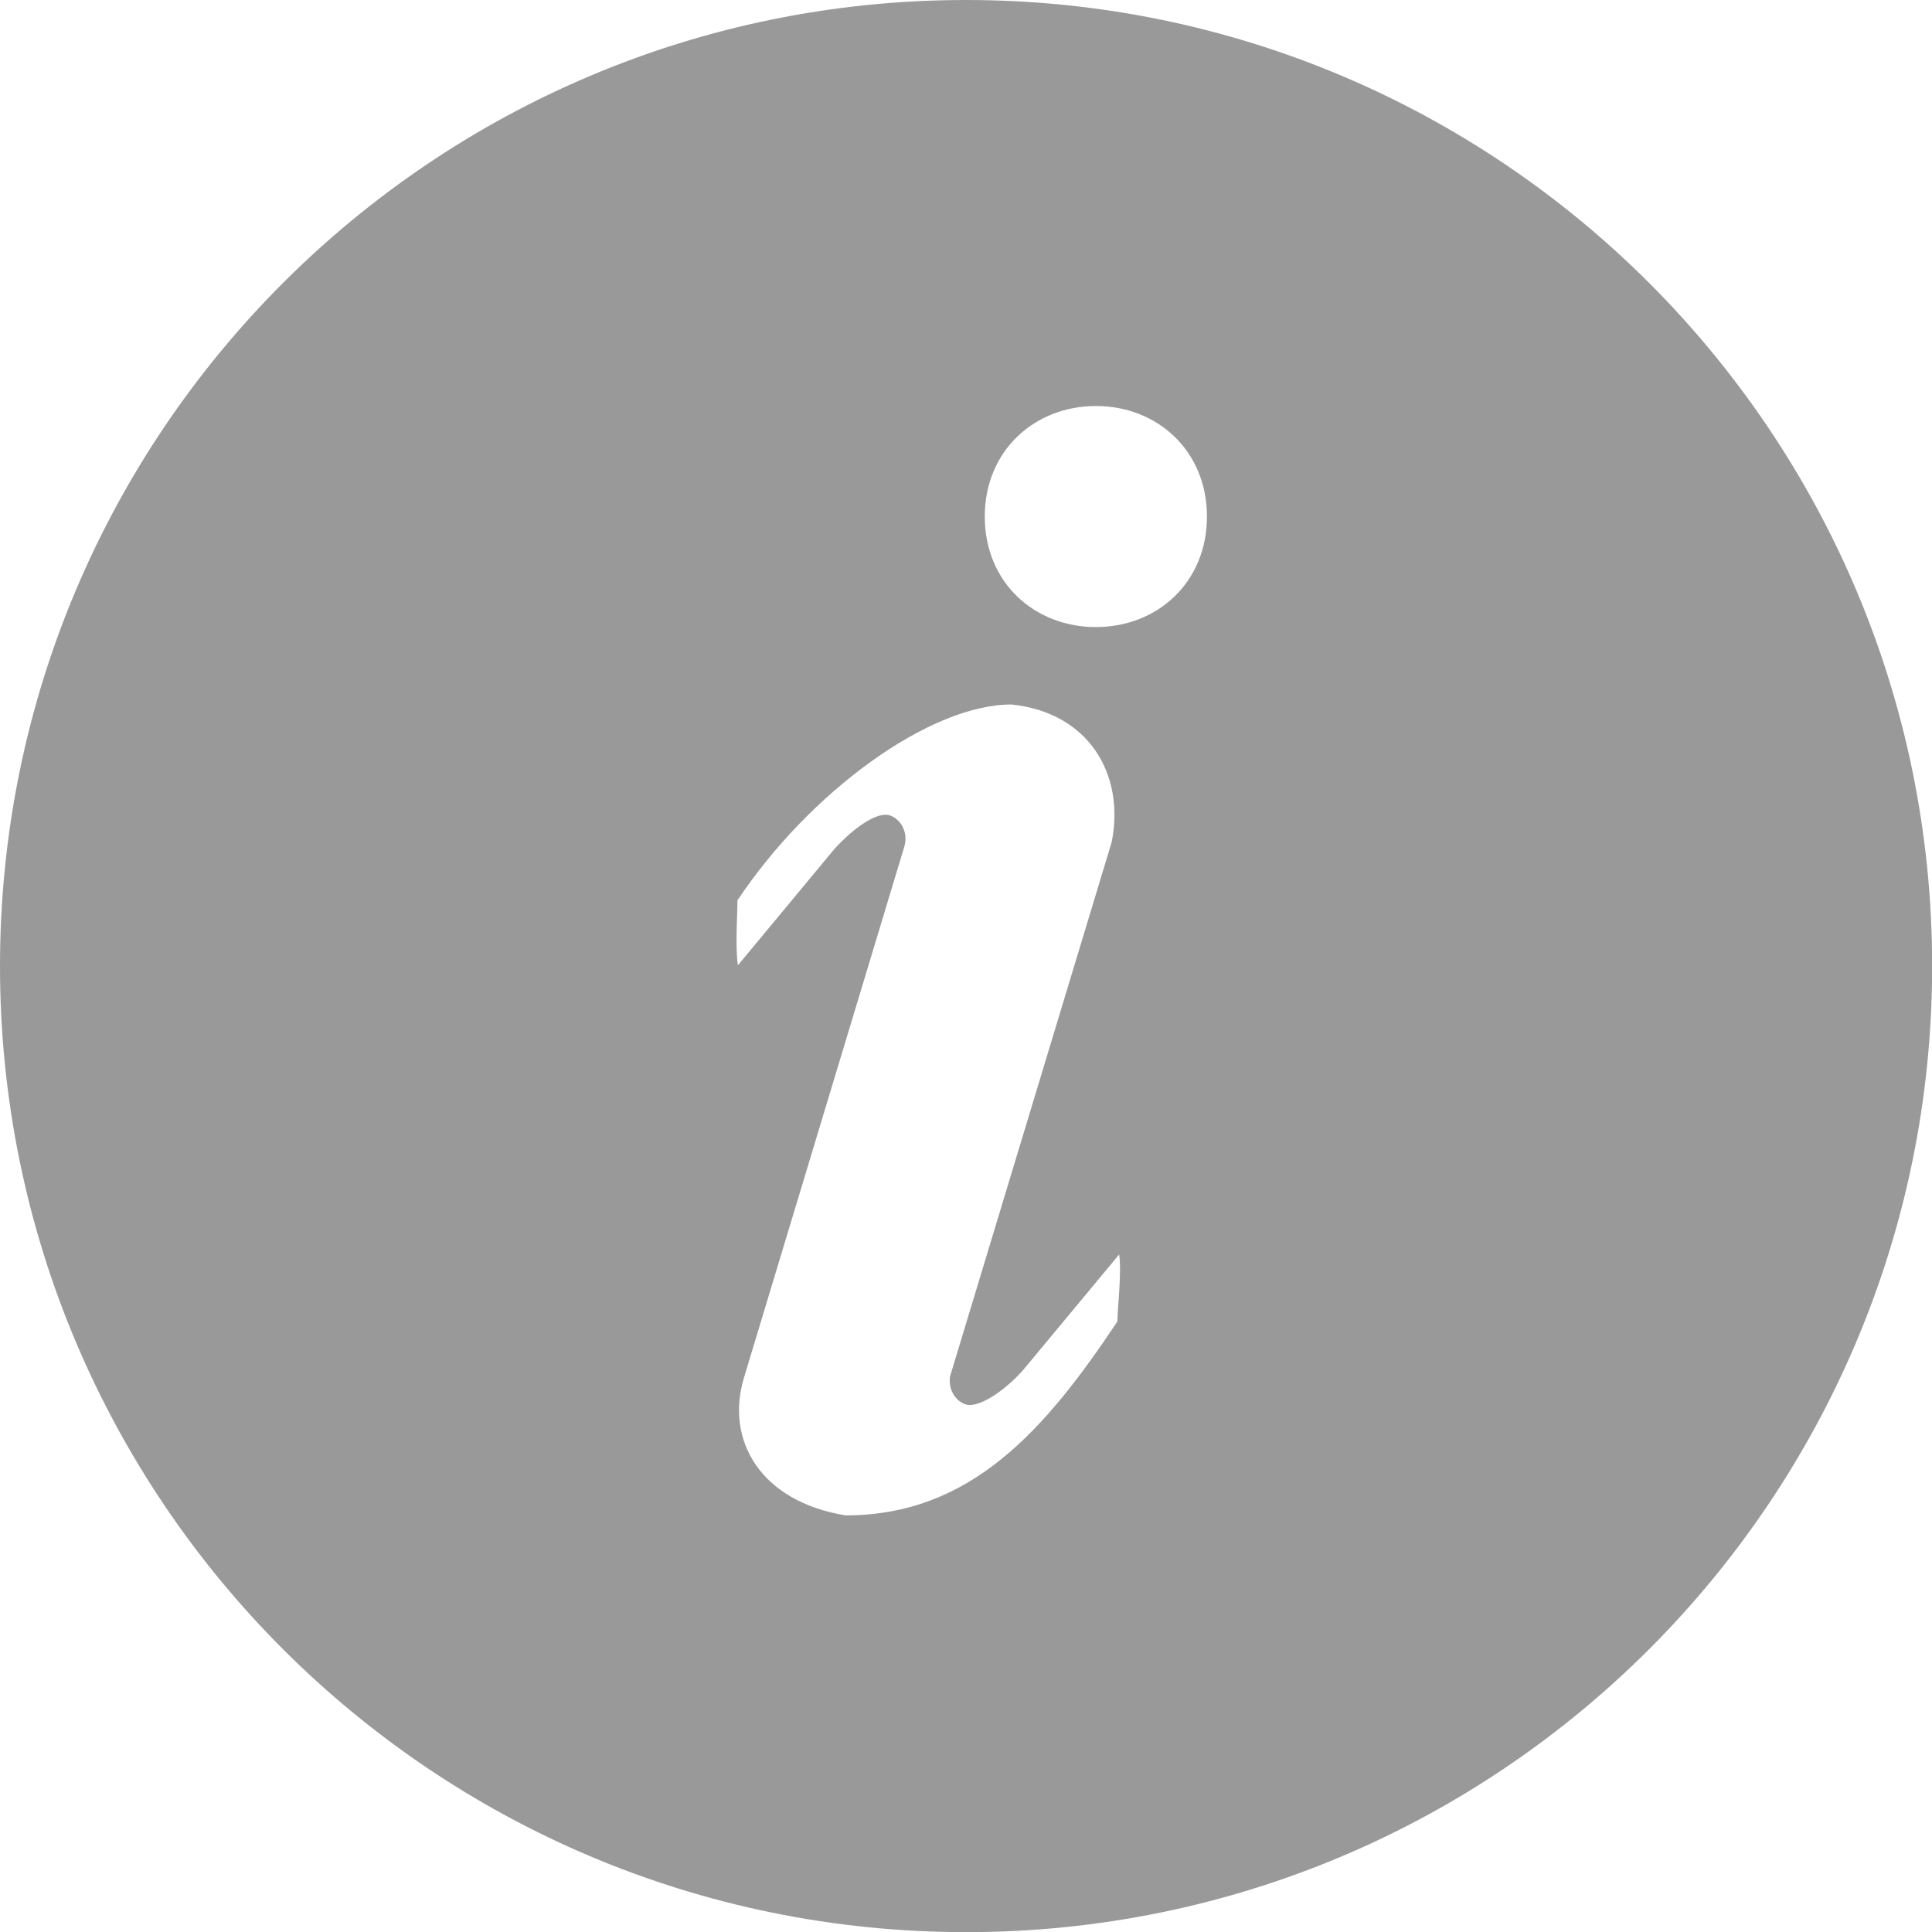 <?xml version="1.0" encoding="UTF-8"?>
<svg width="14px" height="14px" viewBox="0 0 14 14" version="1.1" xmlns="http://www.w3.org/2000/svg" xmlns:xlink="http://www.w3.org/1999/xlink">
    <title>2</title>
    <g id="1" stroke="none" stroke-width="1" fill="none" fill-rule="evenodd">
        <path d="M7.941,4.544 C7.496,4.544 7.136,4.221 7.136,3.743 C7.136,3.266 7.497,2.942 7.941,2.942 C8.386,2.942 8.746,3.266 8.746,3.743 C8.746,4.221 8.386,4.544 7.941,4.544 M8.097,9.576 C7.569,10.369 7.031,10.981 6.127,10.981 C5.51,10.88 5.256,10.437 5.39,9.987 L6.553,6.135 C6.582,6.04 6.535,5.94 6.449,5.909 C6.363,5.878 6.195,5.99 6.049,6.149 L5.347,6.995 C5.327,6.854 5.344,6.619 5.344,6.524 C5.873,5.731 6.74,5.105 7.329,5.105 C7.889,5.163 8.153,5.61 8.056,6.101 L6.885,9.972 C6.87,10.06 6.916,10.148 6.995,10.176 C7.081,10.207 7.262,10.095 7.408,9.935 L8.11,9.09 C8.129,9.232 8.097,9.482 8.097,9.576 M7,0 C3.134,0 0,3.135 0,7.001 C0,10.867 3.135,14.001 7.001,14.001 C10.867,14.001 14.001,10.866 14.001,7 C14.001,3.134 10.866,0 7,0" id="2" fill="#999999"></path>
    </g>
</svg>